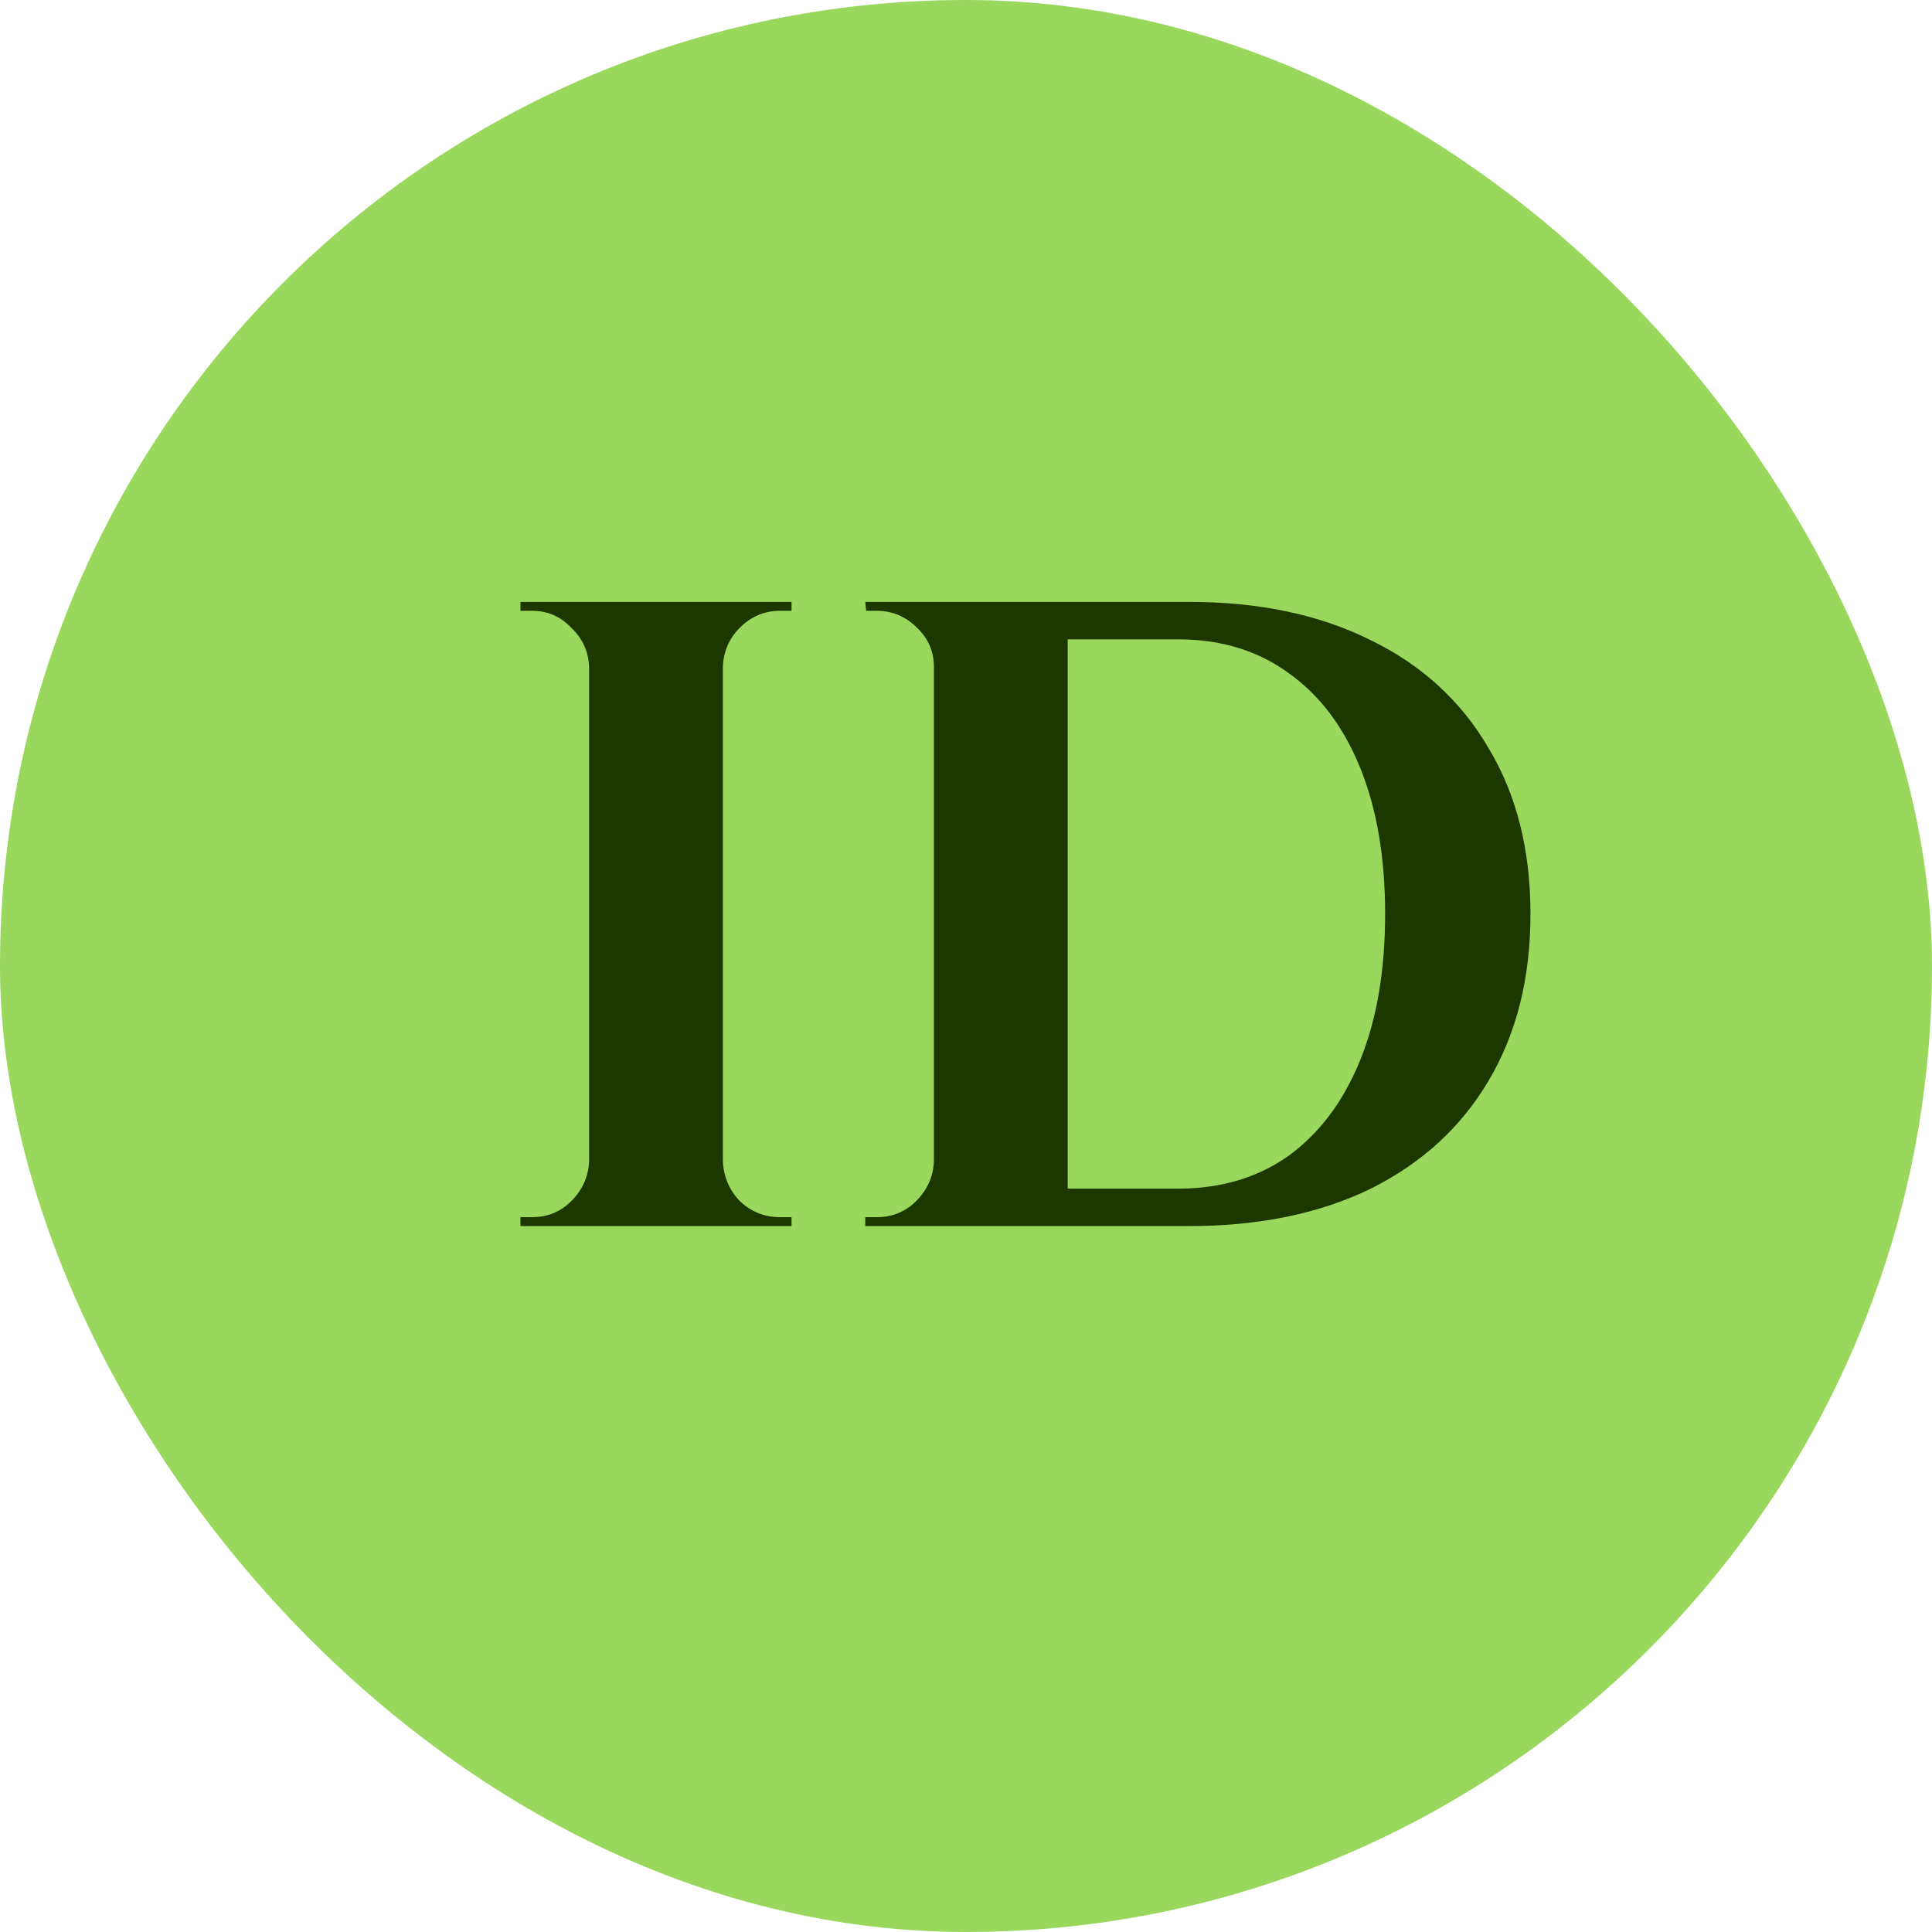 <svg width="52" height="52" viewBox="0 0 52 52" fill="none" xmlns="http://www.w3.org/2000/svg">
<rect width="52" height="52" rx="26" fill="#99D85C"/>
<path d="M19.456 16.2V33H15.856V16.2H19.456ZM15.928 31.248V33H14.008V32.76C14.008 32.76 14.056 32.76 14.152 32.76C14.264 32.76 14.32 32.76 14.32 32.76C14.736 32.76 15.088 32.616 15.376 32.328C15.68 32.024 15.84 31.664 15.856 31.248H15.928ZM15.928 17.952H15.856C15.84 17.536 15.68 17.184 15.376 16.896C15.088 16.592 14.736 16.44 14.32 16.44C14.32 16.44 14.264 16.44 14.152 16.44C14.056 16.44 14.008 16.44 14.008 16.44V16.2H15.928V17.952ZM19.384 31.248H19.456C19.472 31.664 19.624 32.024 19.912 32.328C20.216 32.616 20.576 32.76 20.992 32.76C20.992 32.76 21.04 32.76 21.136 32.76C21.232 32.76 21.288 32.76 21.304 32.76V33H19.384V31.248ZM19.384 17.952V16.2H21.304V16.44C21.288 16.44 21.232 16.44 21.136 16.44C21.04 16.44 20.992 16.44 20.992 16.44C20.576 16.44 20.216 16.592 19.912 16.896C19.624 17.184 19.472 17.536 19.456 17.952H19.384ZM32.001 16.2C33.889 16.2 35.521 16.544 36.897 17.232C38.273 17.904 39.329 18.872 40.065 20.136C40.817 21.384 41.193 22.872 41.193 24.6C41.193 26.328 40.817 27.824 40.065 29.088C39.329 30.336 38.273 31.304 36.897 31.992C35.521 32.664 33.889 33 32.001 33H26.289L26.265 31.992C26.729 31.992 27.209 31.992 27.705 31.992C28.217 31.992 28.713 31.992 29.193 31.992C29.673 31.992 30.097 31.992 30.465 31.992C30.849 31.992 31.153 31.992 31.377 31.992C31.601 31.992 31.713 31.992 31.713 31.992C32.865 31.992 33.857 31.696 34.689 31.104C35.521 30.496 36.161 29.64 36.609 28.536C37.057 27.432 37.281 26.12 37.281 24.6C37.281 23.08 37.057 21.768 36.609 20.664C36.161 19.56 35.521 18.712 34.689 18.12C33.857 17.512 32.865 17.208 31.713 17.208C31.713 17.208 31.593 17.208 31.353 17.208C31.129 17.208 30.817 17.208 30.417 17.208C30.017 17.208 29.569 17.208 29.073 17.208C28.577 17.208 28.065 17.208 27.537 17.208C27.009 17.208 26.505 17.208 26.025 17.208V16.2H32.001ZM28.737 16.2V33H25.137V16.2H28.737ZM25.209 31.248V33H23.289V32.76C23.289 32.76 23.337 32.76 23.433 32.76C23.545 32.76 23.601 32.76 23.601 32.76C24.017 32.76 24.369 32.616 24.657 32.328C24.961 32.024 25.121 31.664 25.137 31.248H25.209ZM25.209 17.952H25.137C25.137 17.536 24.985 17.184 24.681 16.896C24.377 16.592 24.017 16.44 23.601 16.44C23.601 16.44 23.553 16.44 23.457 16.44C23.361 16.44 23.313 16.44 23.313 16.44L23.289 16.2H25.209V17.952Z" fill="#1C3700"/>
</svg>
